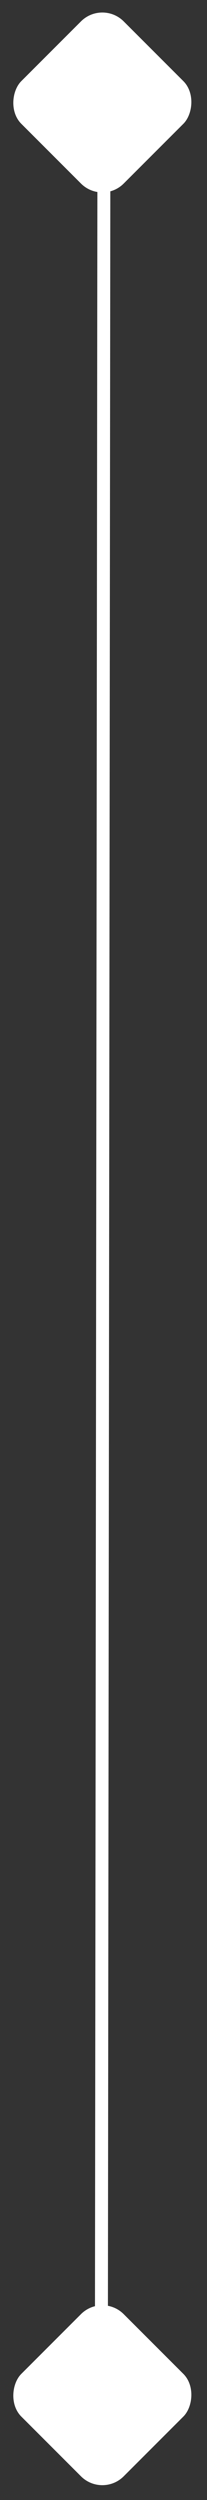 <svg width="48" height="579" viewBox="0 0 48 579" fill="none" xmlns="http://www.w3.org/2000/svg">
<rect x="0" y="0" width="48" height="579" fill="#333333" stroke="none"/>
<path d="M23.5 554.542L24.106 24" stroke="white" stroke-width="3"/>
<rect x="23.73" y="47.46" width="33.559" height="33.559" rx="7" transform="rotate(-135 23.73 47.46)" fill="white"/>
<rect x="23.73" y="578.46" width="33.559" height="33.559" rx="7" transform="rotate(-135 23.73 578.46)" fill="white"/>
</svg>
